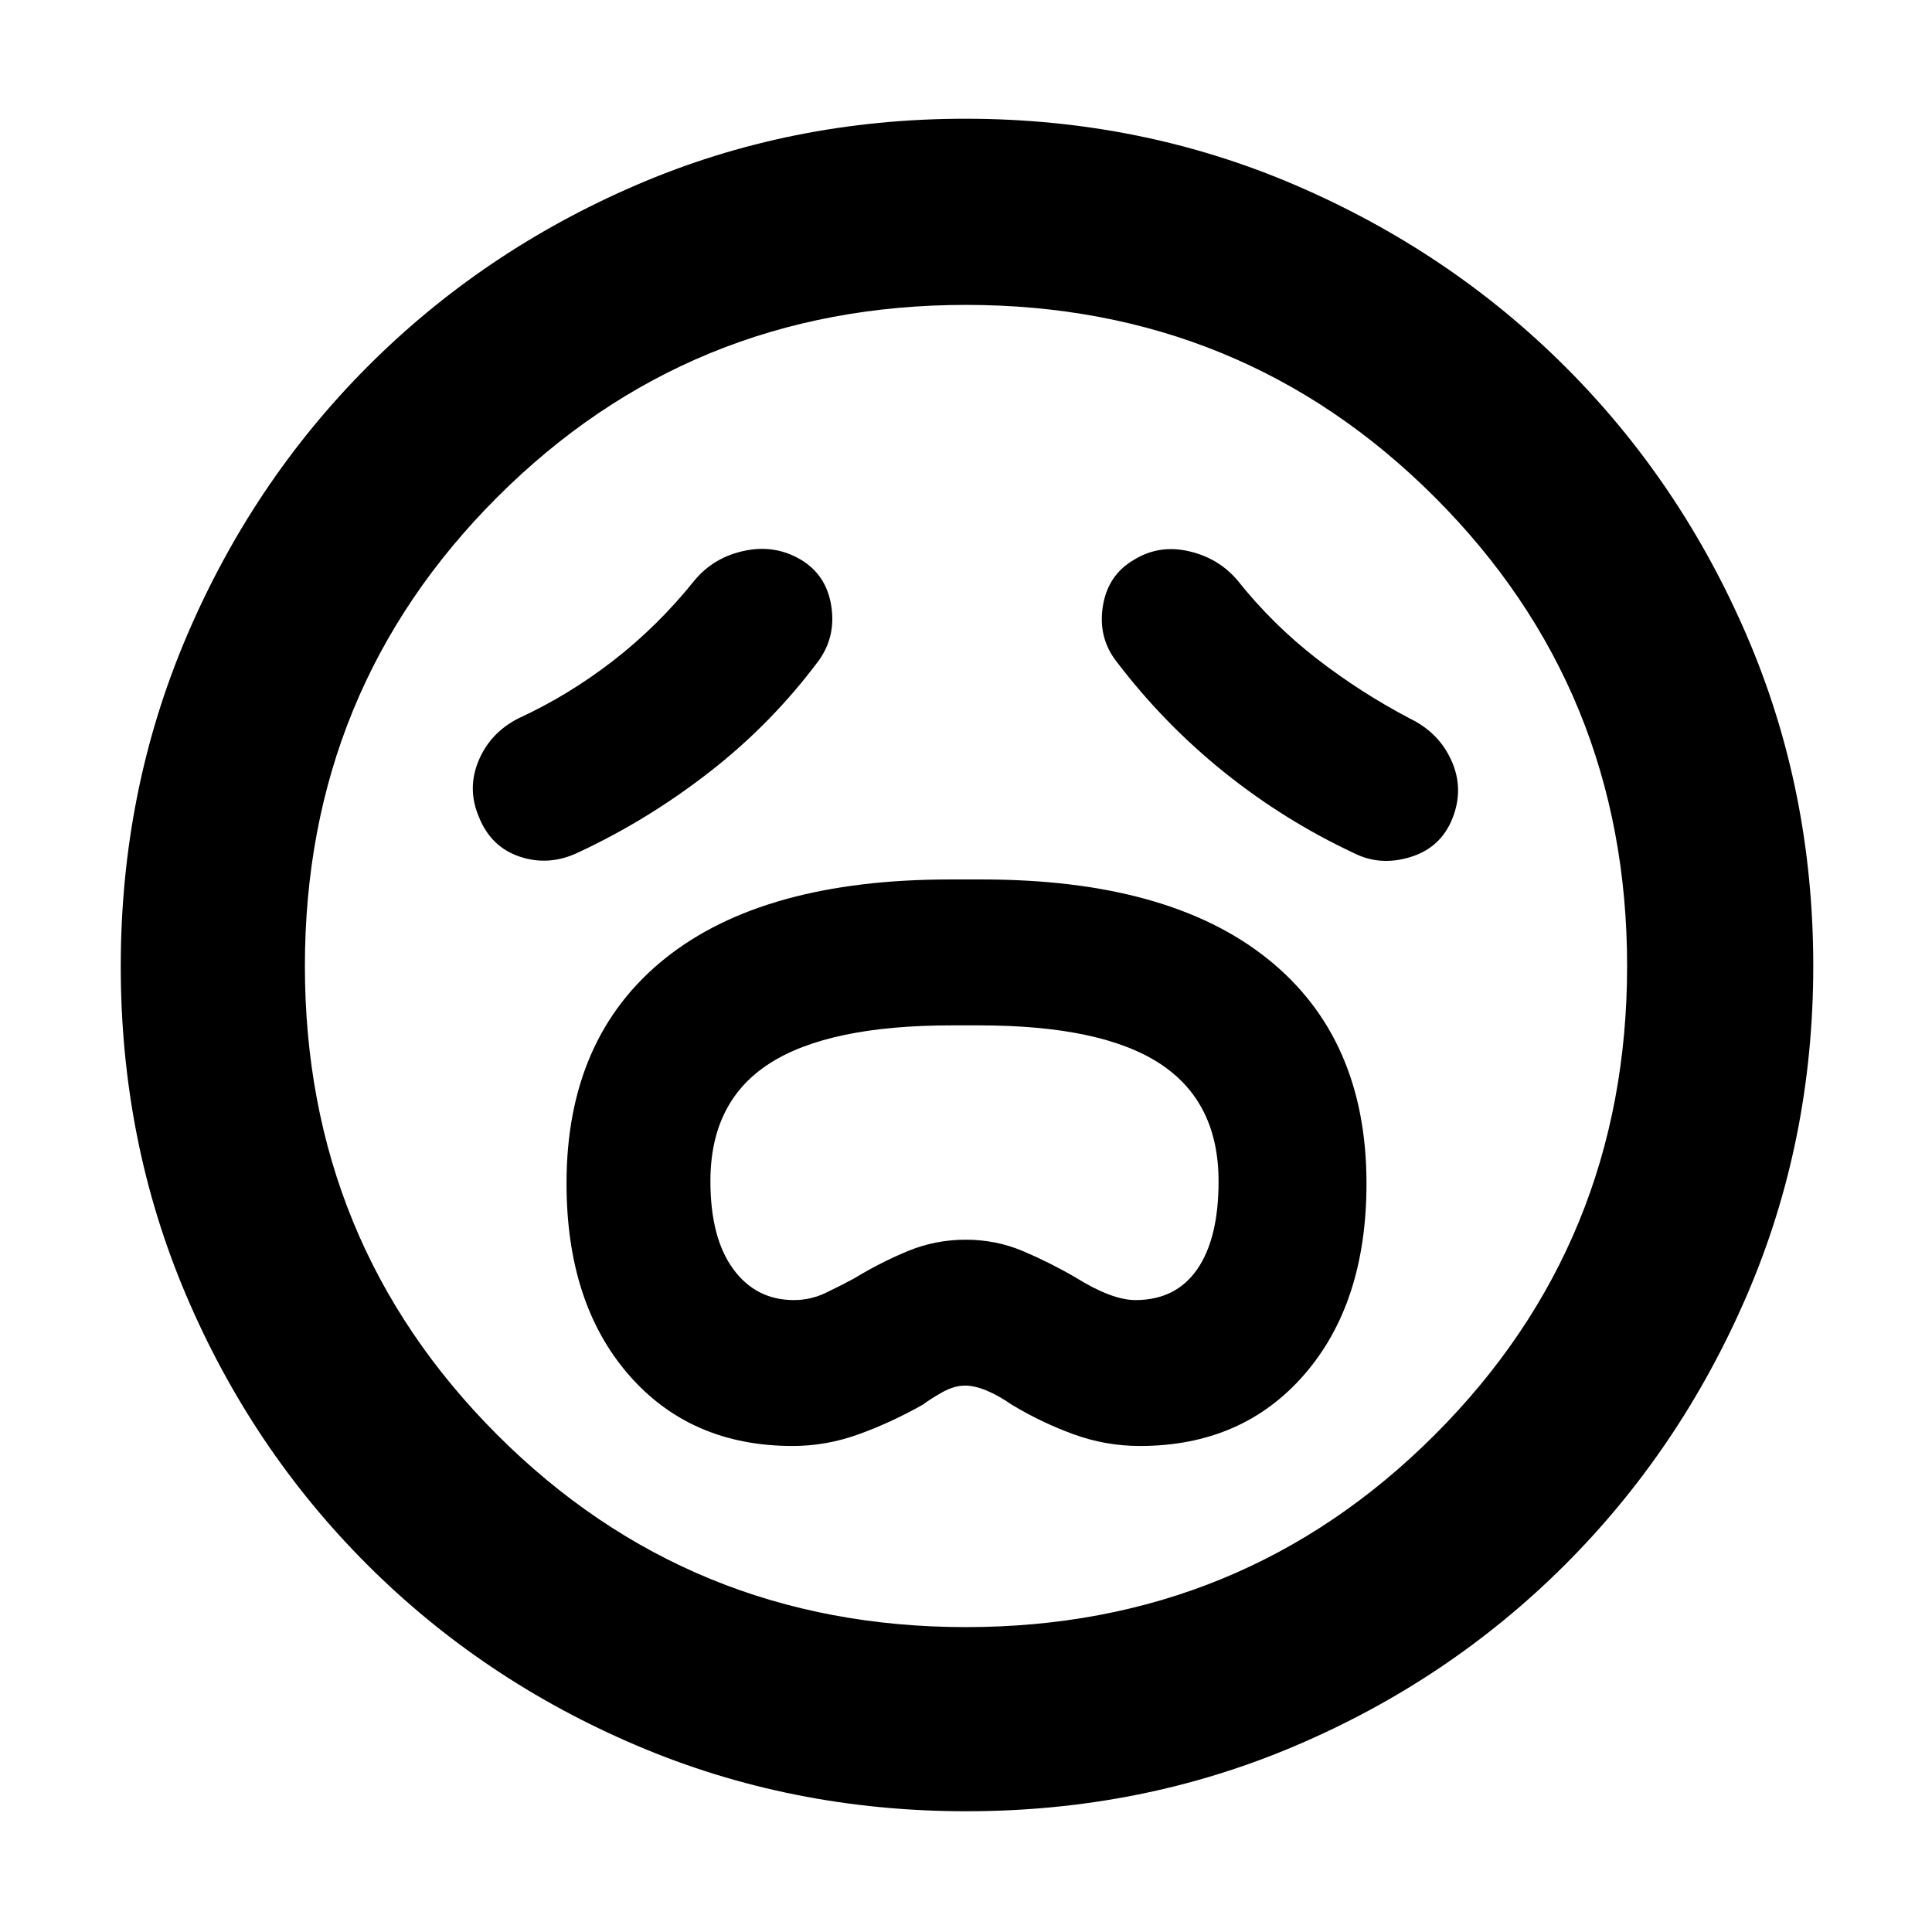 <svg xmlns="http://www.w3.org/2000/svg" height="48" viewBox="0 96 960 960" width="48"><path d="M393.867 814.5q16.602 0 32.617-5.75Q442.5 803 458.5 794q4-3 9.815-6.25 5.815-3.25 11.224-3.25 9.396 0 23.234 9.5 14.565 8.8 30.577 14.65 16.011 5.85 33.03 5.85 50.928 0 81.774-35.55Q679 743.4 679 684.068q0-72.368-49.242-111.718Q580.516 533 488 533h-15.93q-92.594 0-141.582 39.237T281.5 683.988q0 59.466 30.777 94.989 30.776 35.523 81.59 35.523Zm.62-72.5q-18.887 0-30.187-15.47T353 682.837q0-39.574 29.454-58.455 29.453-18.882 90.398-18.882h13.65q60.945 0 89.971 19.08 29.027 19.08 29.027 58.383 0 28.423-10.615 43.73Q584.269 742 564.21 742q-11.71 0-29.71-11.2-12.5-7.3-26-13.05Q495 712 479.888 712q-15.112 0-28.75 5.639T424.5 731.192q-6.64 3.6-14.16 7.204Q402.82 742 394.487 742ZM407 424q8.5-12 6-27.25T397.75 374q-12.75-7.5-27.875-4.312-15.125 3.187-24.721 14.636Q327 407 304.75 424.25 282.5 441.5 257.5 453q-14 7.19-19.75 21.116-5.75 13.927.25 27.905 6 14.979 20.507 19.729 14.507 4.75 28.993-2.25 34.387-15.997 65.292-40.082T407 424Zm148 1q23.391 30.674 53.253 54.679 29.862 24.006 64.7 40.321Q686 526.5 701 521.812q15-4.687 20.75-19.25Q727.5 488 721.25 474q-6.25-14-20.75-21-24.542-12.891-46.338-29.797Q632.365 406.298 615 384.5q-9.375-11.147-24.159-14.573Q576.057 366.5 563.75 374q-13.25 7.5-15.75 23.25t7 27.75Zm-74.798 571q-87.109 0-163.773-32.632-76.665-32.631-134.047-90Q125 816 92.5 739.615 60 663.229 60 576.202q0-87.109 32.632-163.773 32.631-76.665 89.842-134.1 57.212-57.434 133.671-90.382Q392.604 155 479.714 155q87.193 0 163.976 33.002 76.782 33.001 134.142 90.29 57.36 57.288 90.264 133.851Q901 488.706 901 575.936q0 87.246-33.079 163.895-33.079 76.648-90.5 133.909Q720 931 643.615 963.5 567.229 996 480.202 996ZM480 576Zm0 328.5q137.375 0 232.938-95.562Q808.5 713.375 808.5 576t-95.562-232.938Q617.375 247.5 480 247.5t-232.938 95.562Q151.5 438.625 151.5 576t95.562 232.938Q342.625 904.5 480 904.5Z"/></svg>